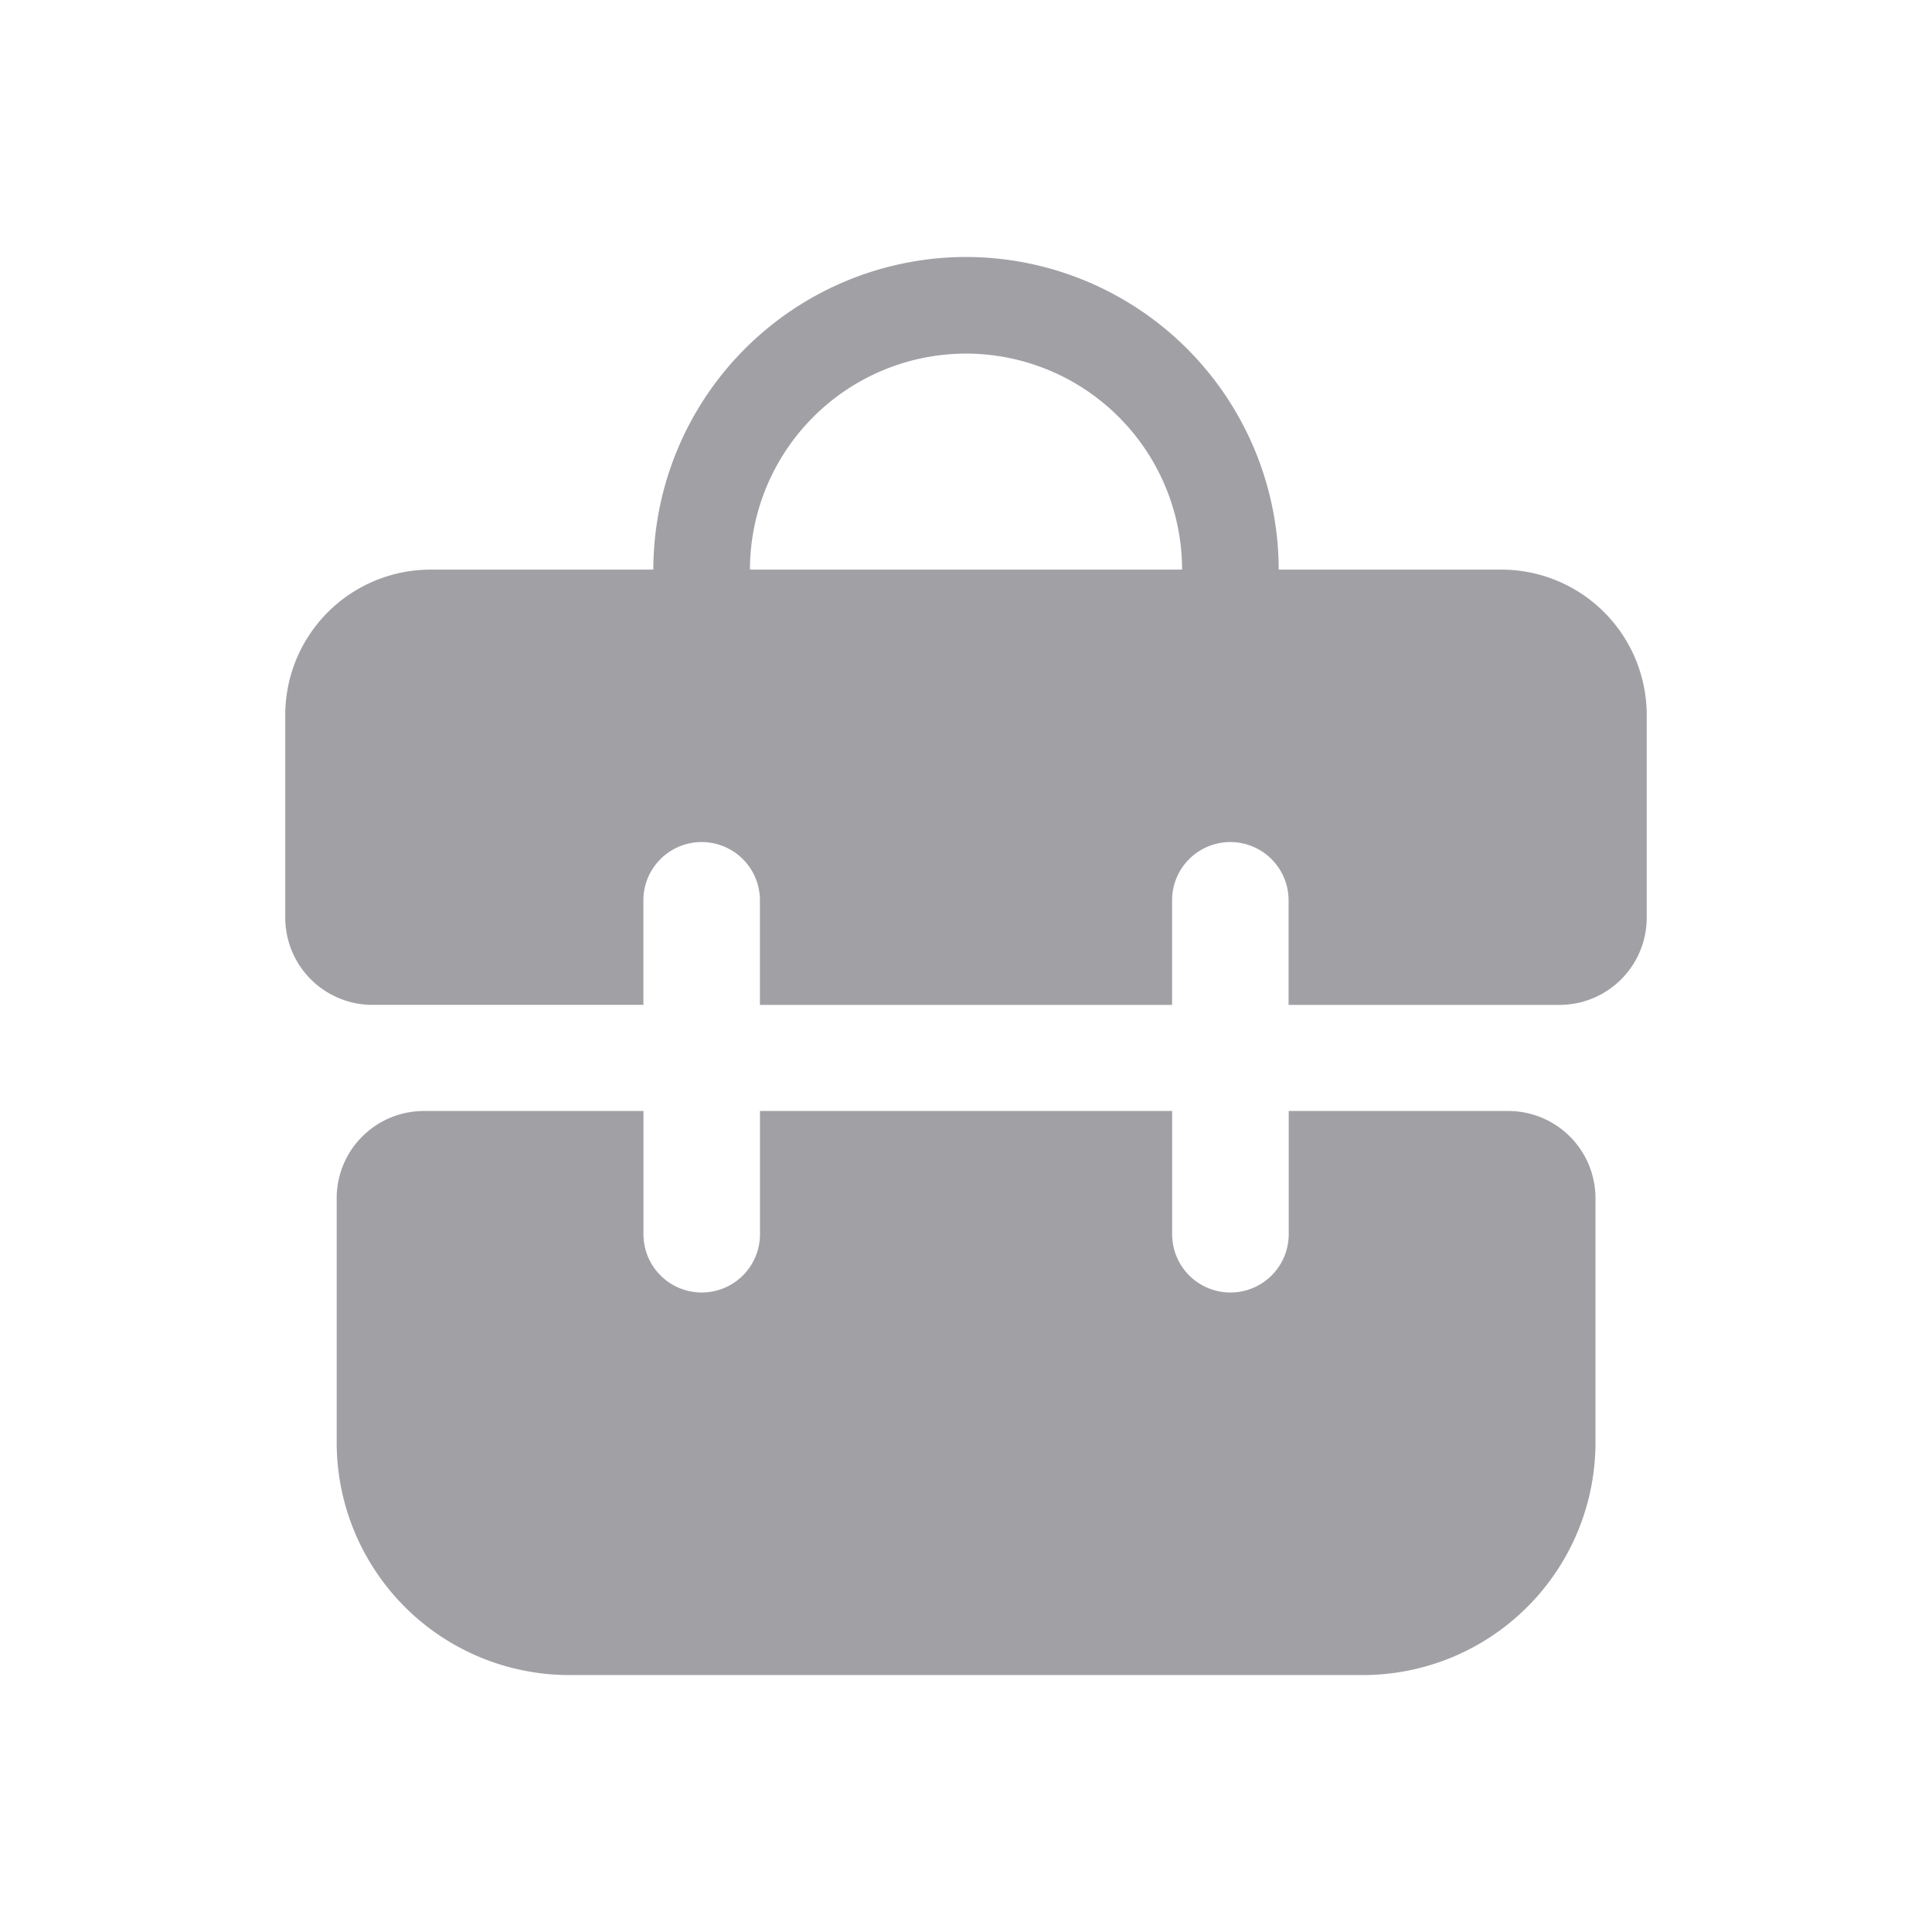 <svg xmlns="http://www.w3.org/2000/svg" width="60" height="60" viewBox="0 0 60 60">
    <g data-name="그룹 20562">
        <path data-name="사각형 13483" style="fill:none" d="M0 0h60v60H0z"/>
        <g data-name="그룹 20563">
            <path data-name="패스 39674" d="M-2588.283 650.812a9.721 9.721 0 0 1-9.711-9.71 9.722 9.722 0 0 1 9.711-9.711 9.721 9.721 0 0 1 9.71 9.711 9.721 9.721 0 0 1-9.71 9.71zm0-16.421a6.719 6.719 0 0 0-6.711 6.711 6.718 6.718 0 0 0 6.711 6.71 6.717 6.717 0 0 0 6.71-6.71 6.718 6.718 0 0 0-6.71-6.711z" style="fill:#a1a0a5" transform="translate(2618.284 -623.41)"/>
            <g data-name="그룹 20562">
                <path data-name="패스 39675" d="M-2571.657 641.1h-33.253a4.515 4.515 0 0 0-4.515 4.515v6.293a2.709 2.709 0 0 0 2.709 2.709h8.413v-3.247a1.809 1.809 0 0 1 1.81-1.809 1.809 1.809 0 0 1 1.809 1.809v3.248h12.8v-3.248a1.809 1.809 0 0 1 1.809-1.809 1.809 1.809 0 0 1 1.809 1.809v3.248h8.413a2.709 2.709 0 0 0 2.709-2.709v-6.293a4.515 4.515 0 0 0-4.513-4.516z" style="fill:#a1a0a5" transform="translate(2618.284 -623.41)"/>
                <path data-name="패스 39676" d="M-2580.073 663.55a1.81 1.81 0 0 1-1.809-1.81v-3.827h-12.8v3.827a1.81 1.81 0 0 1-1.809 1.81 1.81 1.81 0 0 1-1.81-1.81v-3.827h-6.817a2.709 2.709 0 0 0-2.71 2.709v7.584a7.225 7.225 0 0 0 7.225 7.224h24.643a7.224 7.224 0 0 0 7.225-7.224v-7.584a2.709 2.709 0 0 0-2.709-2.709h-6.818v3.827a1.81 1.81 0 0 1-1.811 1.81z" style="fill:#a1a0a5" transform="translate(2618.284 -623.41)"/>
            </g>
        </g>
    </g>
</svg>
